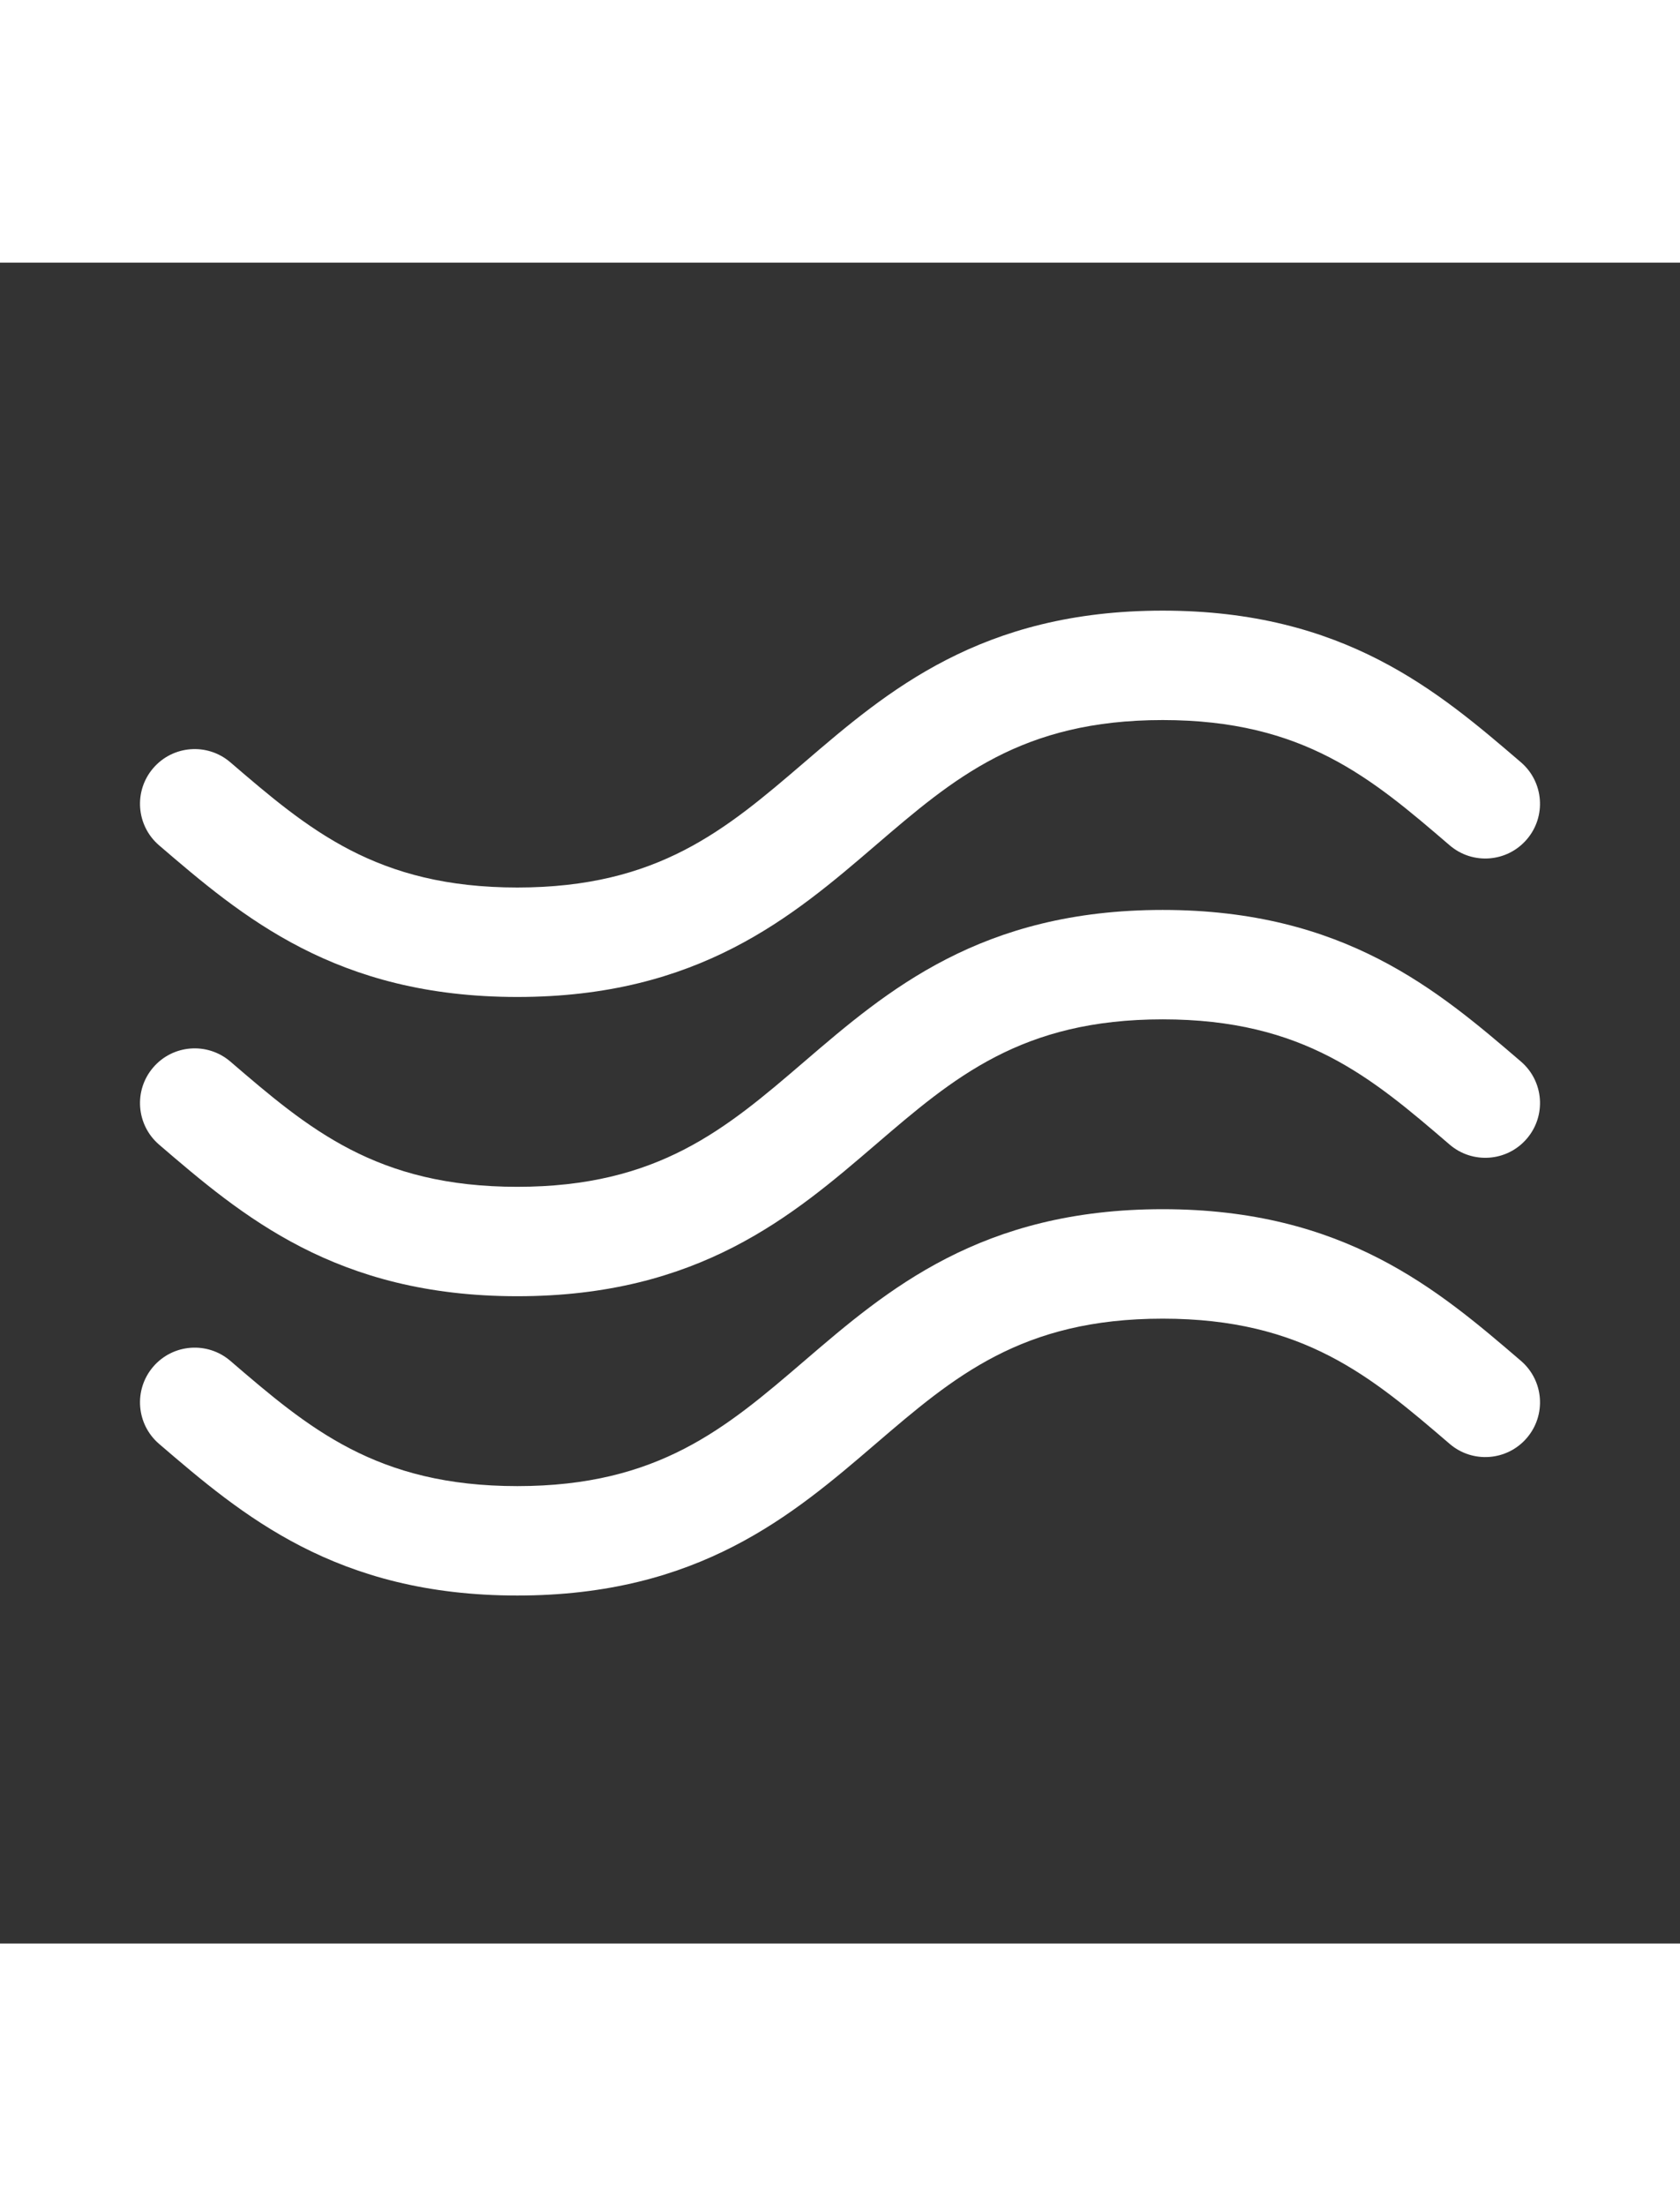<svg width="80px" height="105px" viewBox="0 0 32 32" fill="white" xmlns="http://www.w3.org/2000/svg">
<rect x="0" y="0" width="32" height="32" fill="#333333" stroke="none"/>
<g clip-path="url(#clip0)">
<path d="M3.03 16.791C4.608 18.144 6.396 19.677 9.854 19.677C13.312 19.677 15.101 18.144 16.678 16.791C18.17 15.511 19.458 14.406 22.146 14.406C24.833 14.406 26.122 15.511 27.613 16.791C28.05 17.165 28.708 17.115 29.082 16.678C29.457 16.241 29.407 15.584 28.97 15.209C27.392 13.856 25.604 12.323 22.146 12.323C18.687 12.323 16.899 13.856 15.322 15.209C13.83 16.489 12.541 17.594 9.854 17.594C7.167 17.594 5.878 16.489 4.387 15.209C3.95 14.835 3.292 14.885 2.918 15.322C2.543 15.758 2.594 16.416 3.03 16.791Z" fill="white"/>
<path d="M3.03 11.093C4.608 12.446 6.396 13.98 9.854 13.98C13.312 13.98 15.101 12.446 16.678 11.093C18.17 9.813 19.458 8.708 22.146 8.708C24.833 8.708 26.122 9.813 27.613 11.093C28.05 11.468 28.708 11.417 29.082 10.98C29.457 10.544 29.406 9.886 28.97 9.512C27.392 8.159 25.604 6.625 22.146 6.625C18.687 6.625 16.899 8.159 15.322 9.512C13.83 10.791 12.541 11.896 9.854 11.896C7.167 11.896 5.878 10.791 4.387 9.512C3.95 9.137 3.292 9.188 2.918 9.624C2.543 10.061 2.594 10.719 3.03 11.093Z" fill="white"/>
<path d="M28.97 20.907C27.392 19.554 25.604 18.02 22.146 18.02C18.687 18.02 16.899 19.554 15.322 20.907C13.83 22.186 12.541 23.292 9.854 23.292C7.167 23.292 5.878 22.187 4.387 20.907L4.387 20.907C3.95 20.532 3.292 20.583 2.918 21.019C2.543 21.456 2.594 22.114 3.03 22.488C4.608 23.841 6.396 25.375 9.854 25.375C13.312 25.375 15.101 23.841 16.678 22.488C18.17 21.209 19.458 20.104 22.146 20.104C24.833 20.104 26.122 21.209 27.613 22.488C28.05 22.863 28.708 22.812 29.082 22.376C29.457 21.939 29.407 21.282 28.97 20.907Z" fill="white"/>
</g>
<defs>
<clipPath id="clip0">
<rect width="26.667" height="26.667" fill="white" transform="translate(2.667 2.667)"/>
</clipPath>
</defs>
</svg>
